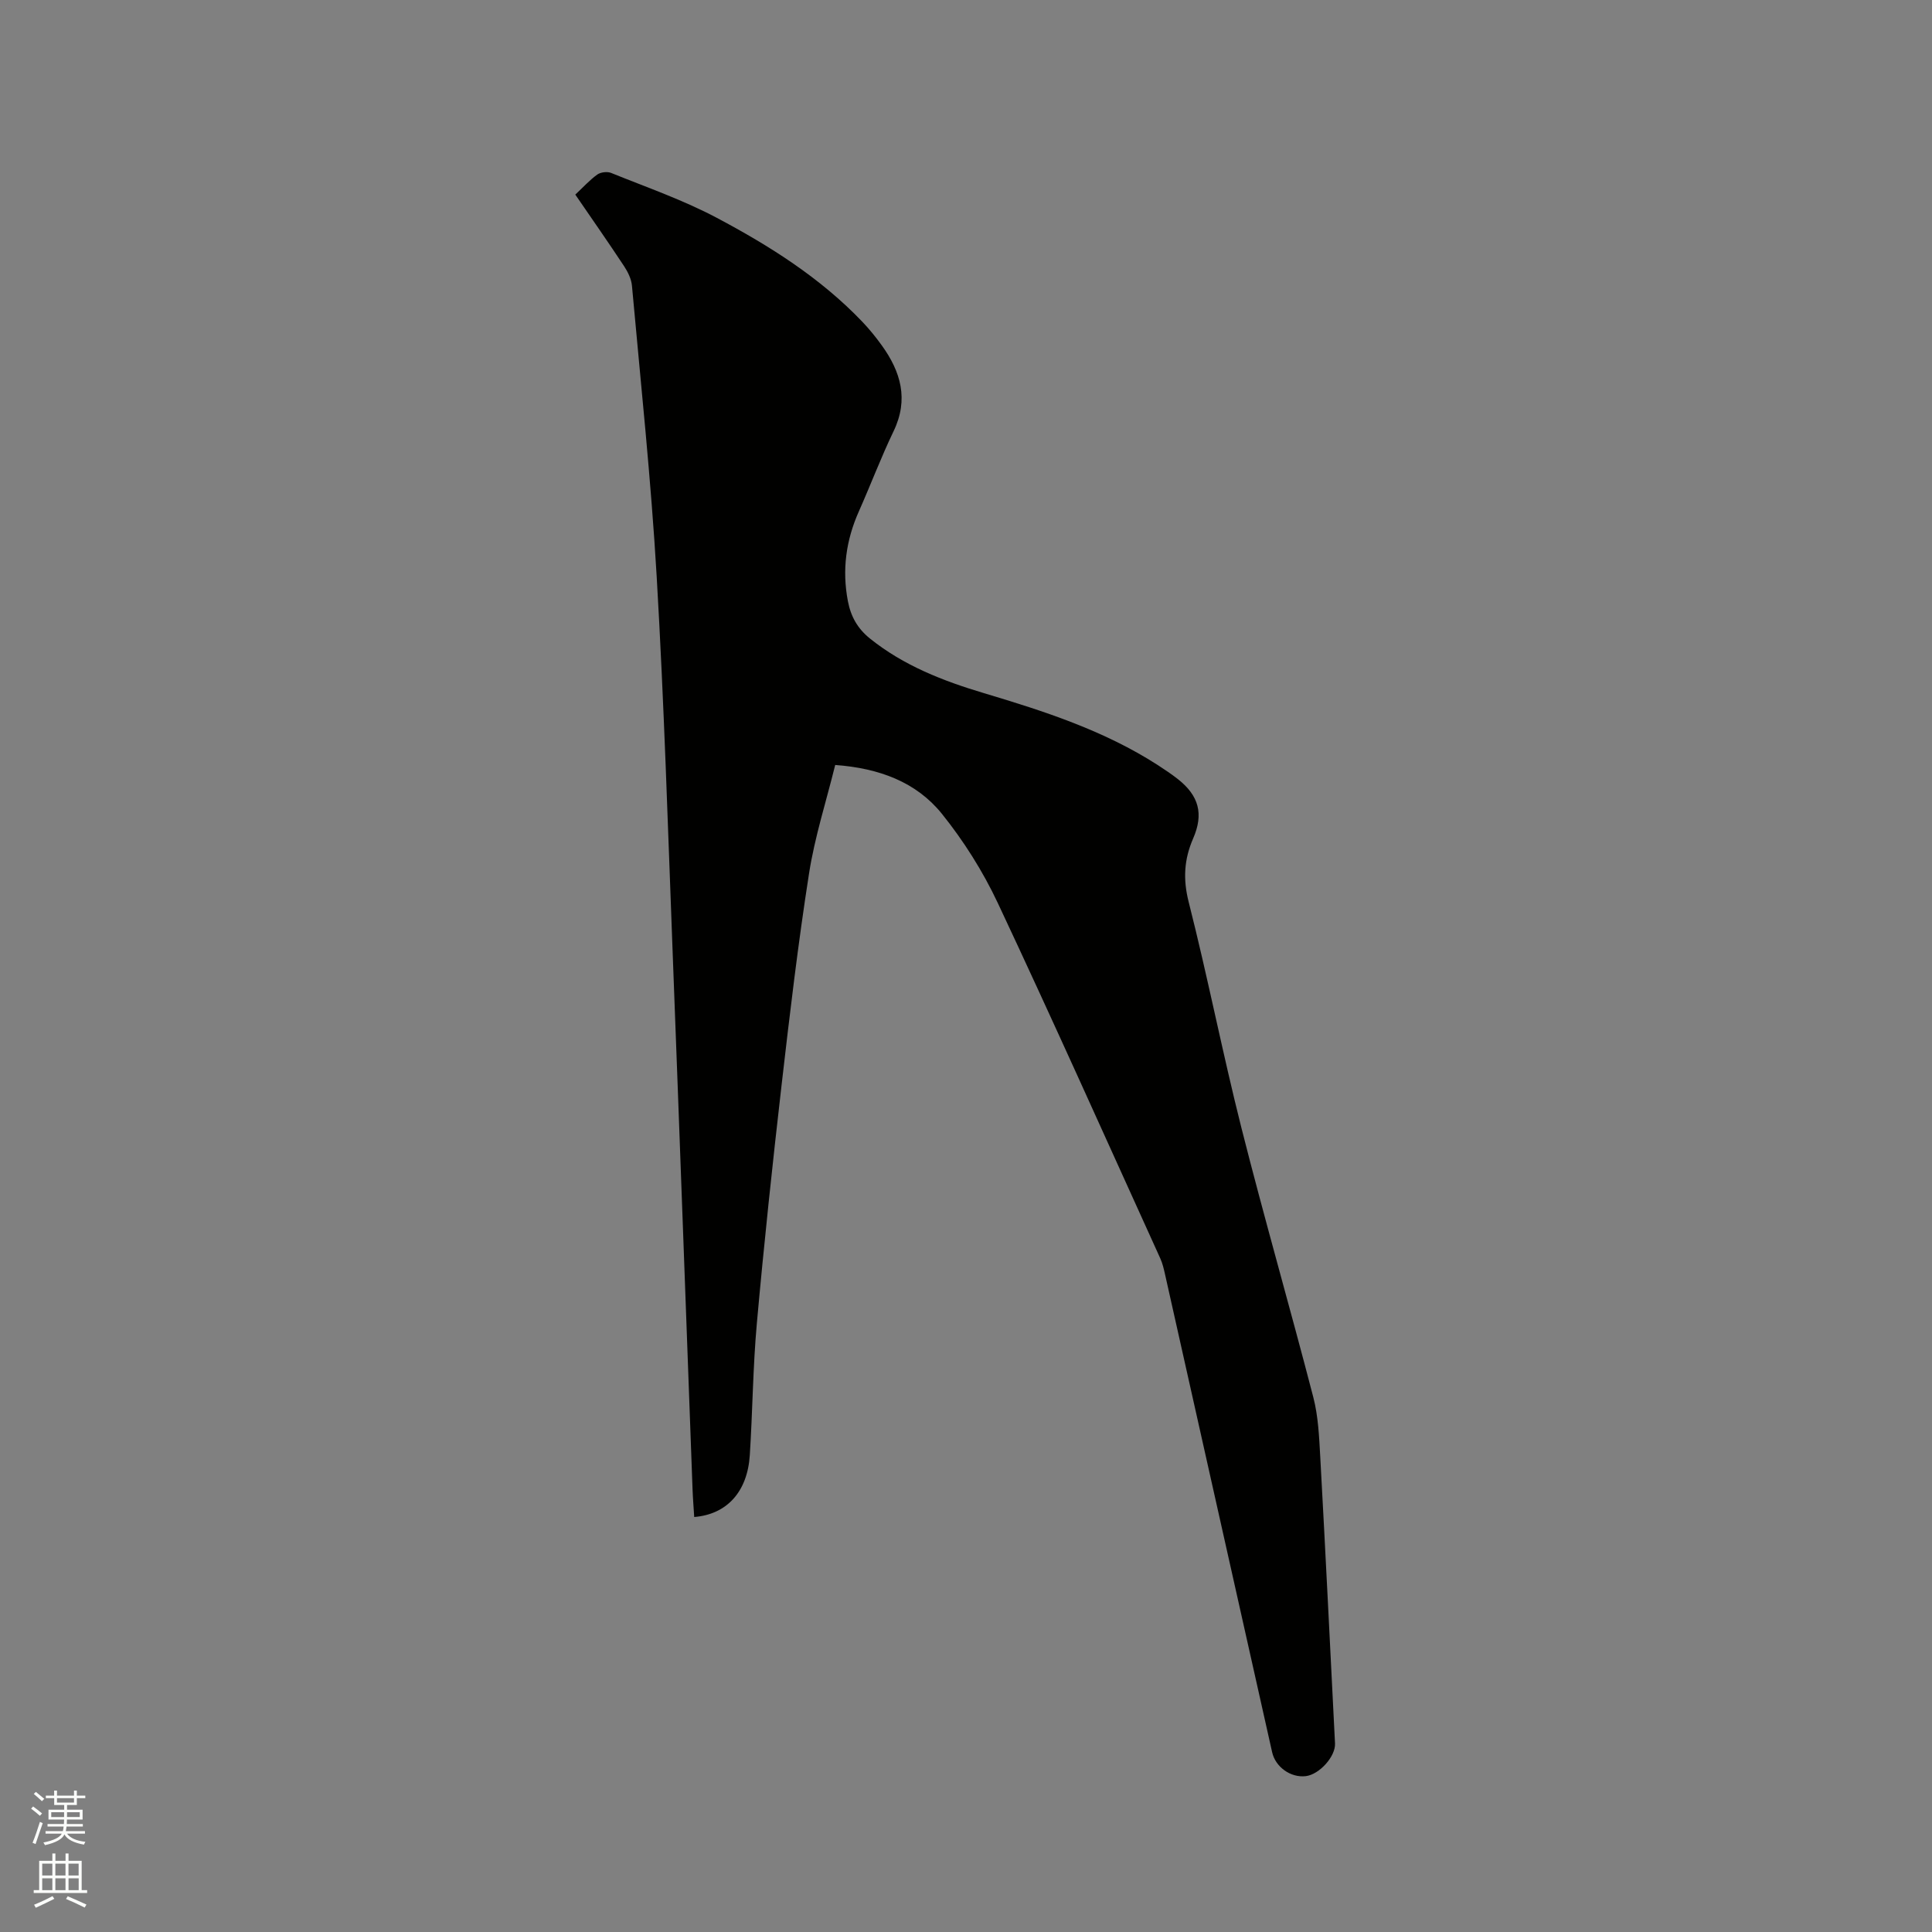 <svg enable-background="new 0 0 400 400" viewBox="0 0 400 400" xmlns="http://www.w3.org/2000/svg"><rect x="0" y="0" width="400" height="400" fill="#808080" stroke="none"/><path d="m6.44 374.46.42-.45c.65.47 1.27.95 1.85 1.44l-.45.49c-.65-.56-1.25-1.06-1.82-1.48m.93 7.33-.63-.26c.55-1.36 1.05-2.8 1.52-4.33.19.1.38.19.59.27-.46 1.29-.95 2.73-1.48 4.32m-.38-10.38.44-.42c.43.34 1.01.82 1.74 1.44l-.49.49c-.53-.51-1.09-1.01-1.69-1.51m2.5.35h1.72v-1.04h.59v1.04h3.52v-1.04h.59v1.04h1.75v.53h-1.75v1.42h-2.03v.97h3.22v2.03h-3.24c0 .35-.01.66-.03.93h3.32v.53h-3.37c-.03.27-.08.58-.15.94h3.96v.53h-3.71c.67.92 1.93 1.48 3.79 1.68-.13.24-.23.44-.29.59-2.13-.38-3.48-1.08-4.04-2.12-.43.97-1.77 1.72-4.03 2.23-.09-.19-.2-.37-.33-.55 2.1-.42 3.37-1.03 3.81-1.83h-3.36v-.53h3.58c.08-.29.13-.61.16-.94h-3.33v-.53h3.39c.02-.27.04-.58.04-.93h-3.23v-2.03h3.25v-.97h-2.07v-1.42h-1.73zm1.12 3.44v1h2.65c.01-.3.02-.44.01-.4v-.25-.35zm1.19-2h3.52v-.91h-3.52zm4.71 2h-2.63v.59c0 .15-.01.28-.01.4h2.64z" fill="#fbfcfa"/><path d="m13.56 383.74h.63v1.52h2.72v6.07h1.13v.6h-11.06v-.6h1.13v-6.07h2.73v-1.52h.63v1.52h2.1v-1.52zm-2.69 8.83.38.56c-1.24.63-2.53 1.25-3.85 1.85-.1-.21-.21-.42-.34-.63 1.36-.55 2.63-1.15 3.81-1.78m-2.13-4.27h2.1v-2.45h-2.1zm0 3.04h2.1v-2.46h-2.1zm2.72-3.04h2.1v-2.45h-2.1zm0 3.04h2.1v-2.46h-2.1zm6.07 3.6c-1.41-.71-2.7-1.3-3.86-1.78l.35-.56c1.45.62 2.75 1.19 3.88 1.72zm-1.25-9.09h-2.1v2.45h2.1zm-2.09 5.49h2.1v-2.46h-2.1z" fill="#fbfcfa"/><path d="m172.92 158.38c-1.85 7.51-4.24 14.9-5.42 22.48-2.27 14.53-4 29.15-5.68 43.77-1.89 16.42-3.64 32.86-5.12 49.32-.82 9.07-.88 18.21-1.46 27.3-.48 7.58-4.72 12.28-11.51 12.83-.11-1.87-.27-3.74-.34-5.61-1.37-36.87-2.69-73.74-4.1-110.61-1-26.17-1.8-52.35-3.33-78.49-1.17-20.1-3.31-40.14-5.12-60.2-.12-1.39-.83-2.84-1.61-4.03-3.26-4.94-6.65-9.79-10.12-14.85 1.6-1.49 2.95-3 4.55-4.15.7-.5 2.06-.66 2.86-.34 7.33 2.97 14.87 5.58 21.83 9.27 10.96 5.81 21.48 12.44 30.16 21.52 1.46 1.53 2.81 3.19 4.04 4.9 3.95 5.47 5.63 11.19 2.46 17.78-2.61 5.43-4.74 11.09-7.19 16.6-2.67 5.99-3.51 12.13-2.27 18.61.61 3.19 2.02 5.67 4.55 7.71 7 5.63 15.18 8.8 23.62 11.32 12.51 3.74 24.88 7.74 35.97 14.88 1.42.92 2.84 1.87 4.17 2.91 4.37 3.45 5.38 7.21 3.17 12.29-1.88 4.32-2.13 8.44-.92 13.19 3.93 15.48 6.99 31.19 10.9 46.68 4.72 18.68 10.07 37.2 14.9 55.84 1.02 3.94 1.2 8.15 1.43 12.25 1.09 19.8 2.06 39.6 3.06 59.4.14 2.71-3.24 6.44-6.05 6.78-3.11.37-6.28-1.87-6.97-4.96-7.39-32.96-14.77-65.92-22.16-98.88-.25-1.13-.52-2.29-.99-3.34-11.17-24.57-22.19-49.22-33.67-73.64-3.08-6.54-7.06-12.84-11.59-18.47-5.28-6.51-12.9-9.39-22.05-10.06z" fill="#010100"/></svg>